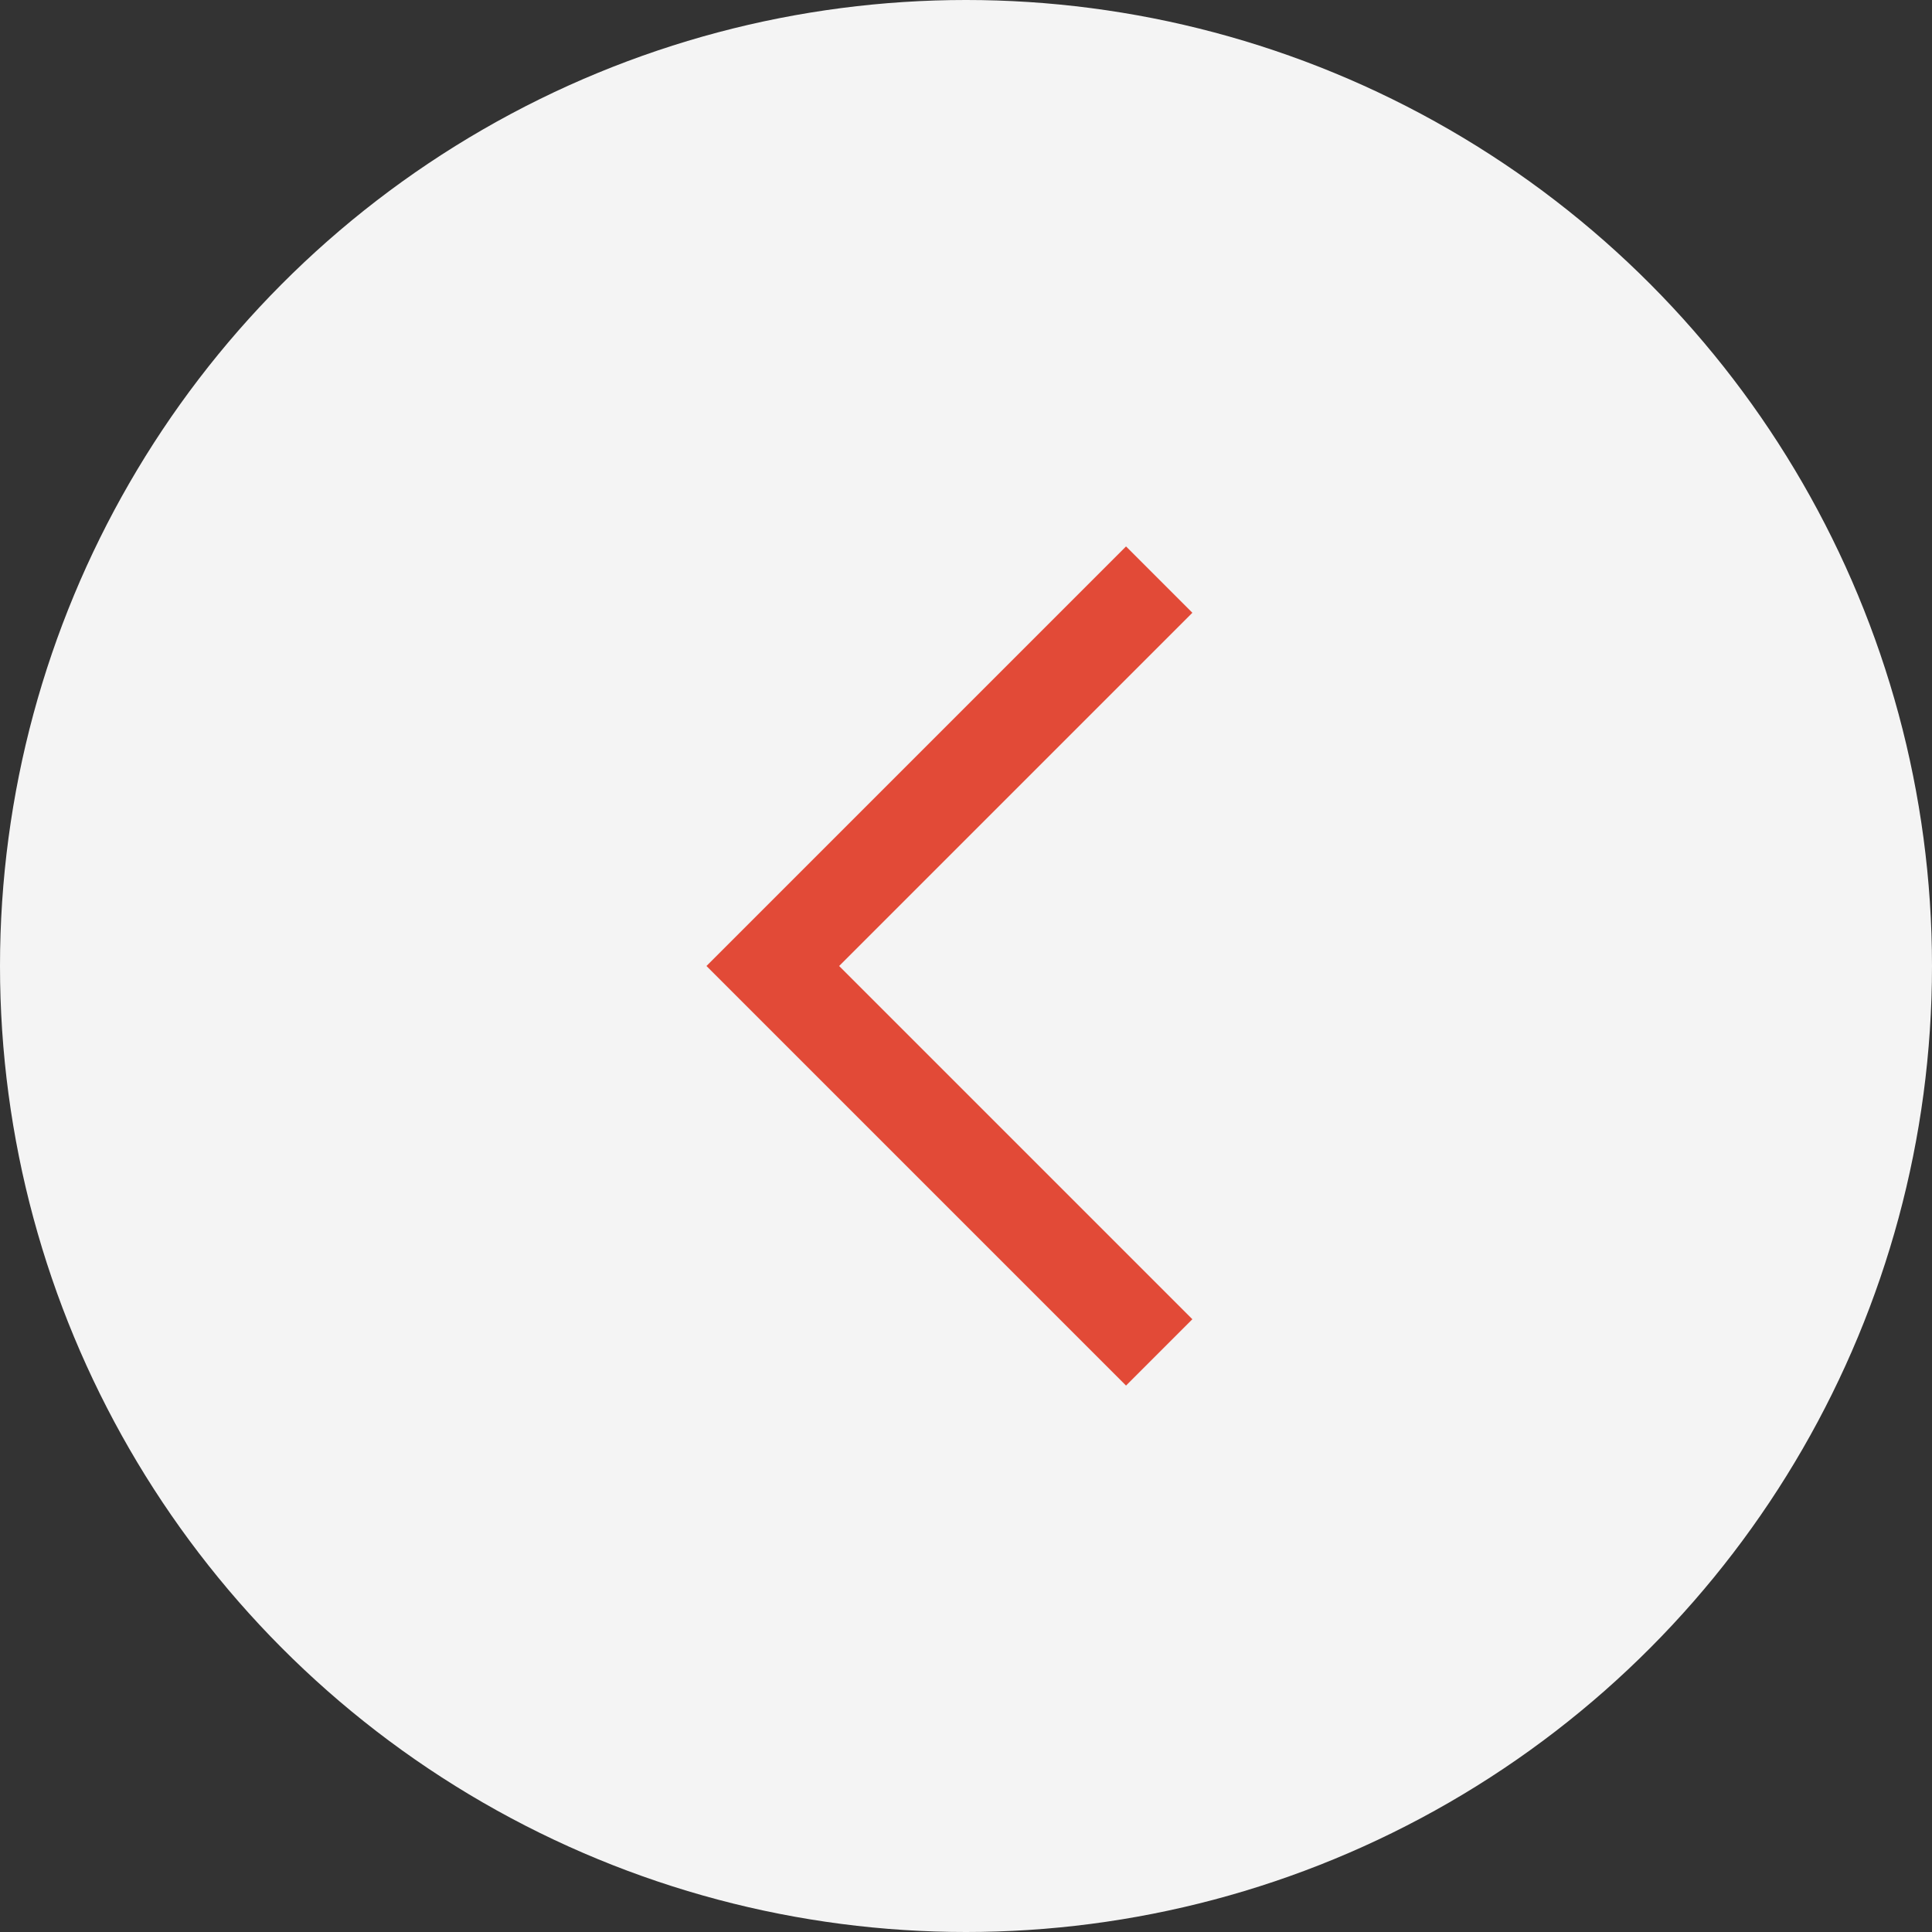 <svg width="35" height="35" viewBox="0 0 35 35" fill="none" xmlns="http://www.w3.org/2000/svg">
<rect x="0" y="0" width="35" height="35" fill="#333333" stroke="none"/>
<circle cx="17.5" cy="17.5" r="17.5" transform="rotate(-180 17.5 17.5)" fill="#F4F4F4"/>
<path d="M21 10.5L14 17.5L21 24.5" stroke="#E03823" stroke-opacity="0.9" stroke-width="1.7"/>
</svg>

